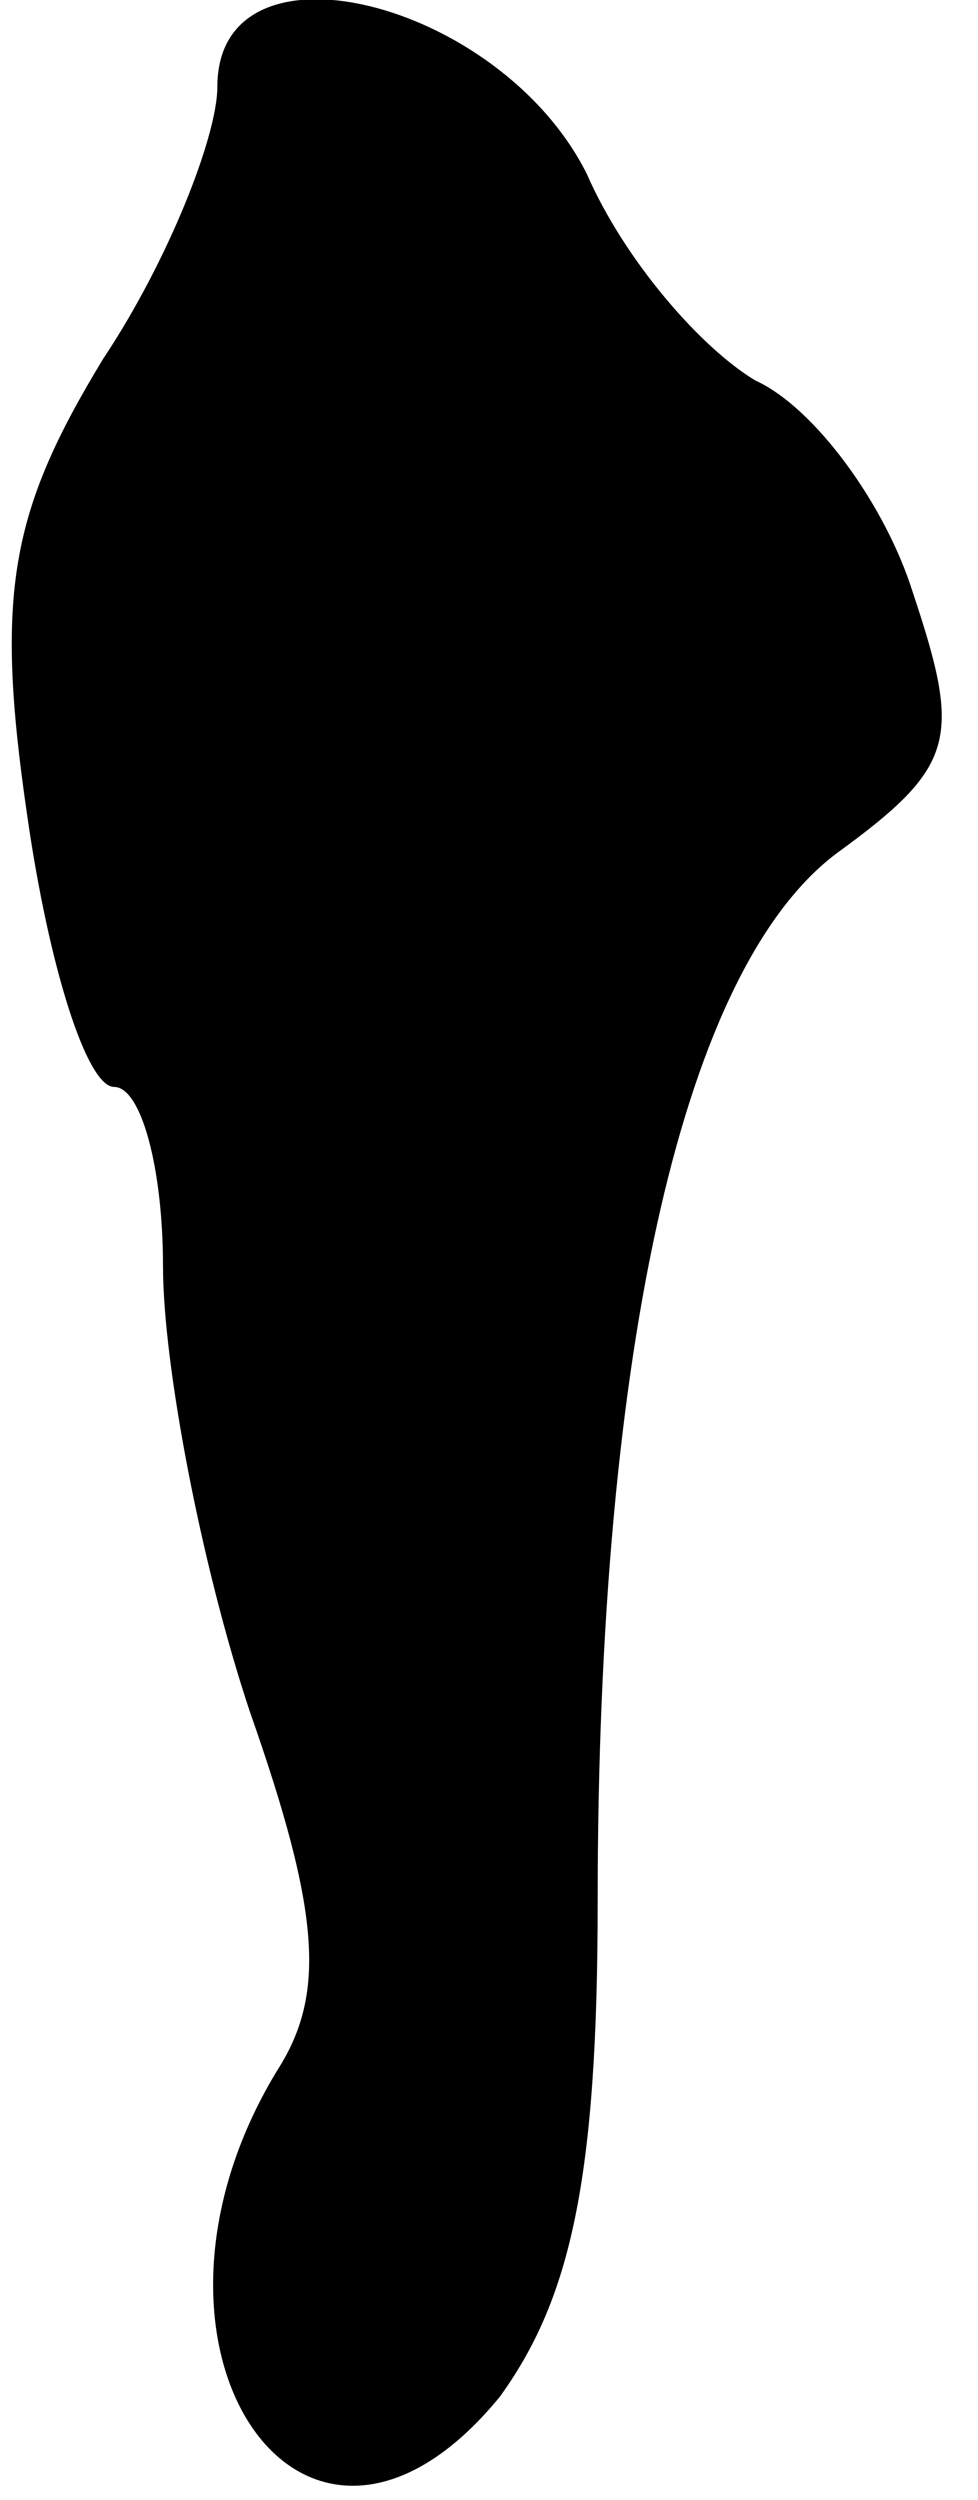 <?xml version="1.0" standalone="no"?>
<!DOCTYPE svg PUBLIC "-//W3C//DTD SVG 20010904//EN"
 "http://www.w3.org/TR/2001/REC-SVG-20010904/DTD/svg10.dtd">
<svg version="1.0" xmlns="http://www.w3.org/2000/svg"
 width="18pt" height="46pt" viewBox="0 0 18 46"
 preserveAspectRatio="xMidYMid meet">
<g transform="translate(0,46) scale(0.1,-0.1)"
fill="#000000" stroke="none">
<path fill="#000000" stroke="none" d="M40 444 c0 -9 -9 -32 -21 -50 -17 -28
-20 -43 -14 -84 4 -28 11 -50 16 -50 5 0 9 -15 9 -33 0 -18 7 -55 16 -82 13
-37 14 -52 5 -66 -31 -51 5 -104 41 -60 13 18 18 40 18 91 0 103 16 172 44
193 22 16 23 21 14 48 -5 16 -18 34 -29 39 -10 6 -24 22 -31 38 -16 32 -68 45
-68 16z"/>
</g>
</svg>
